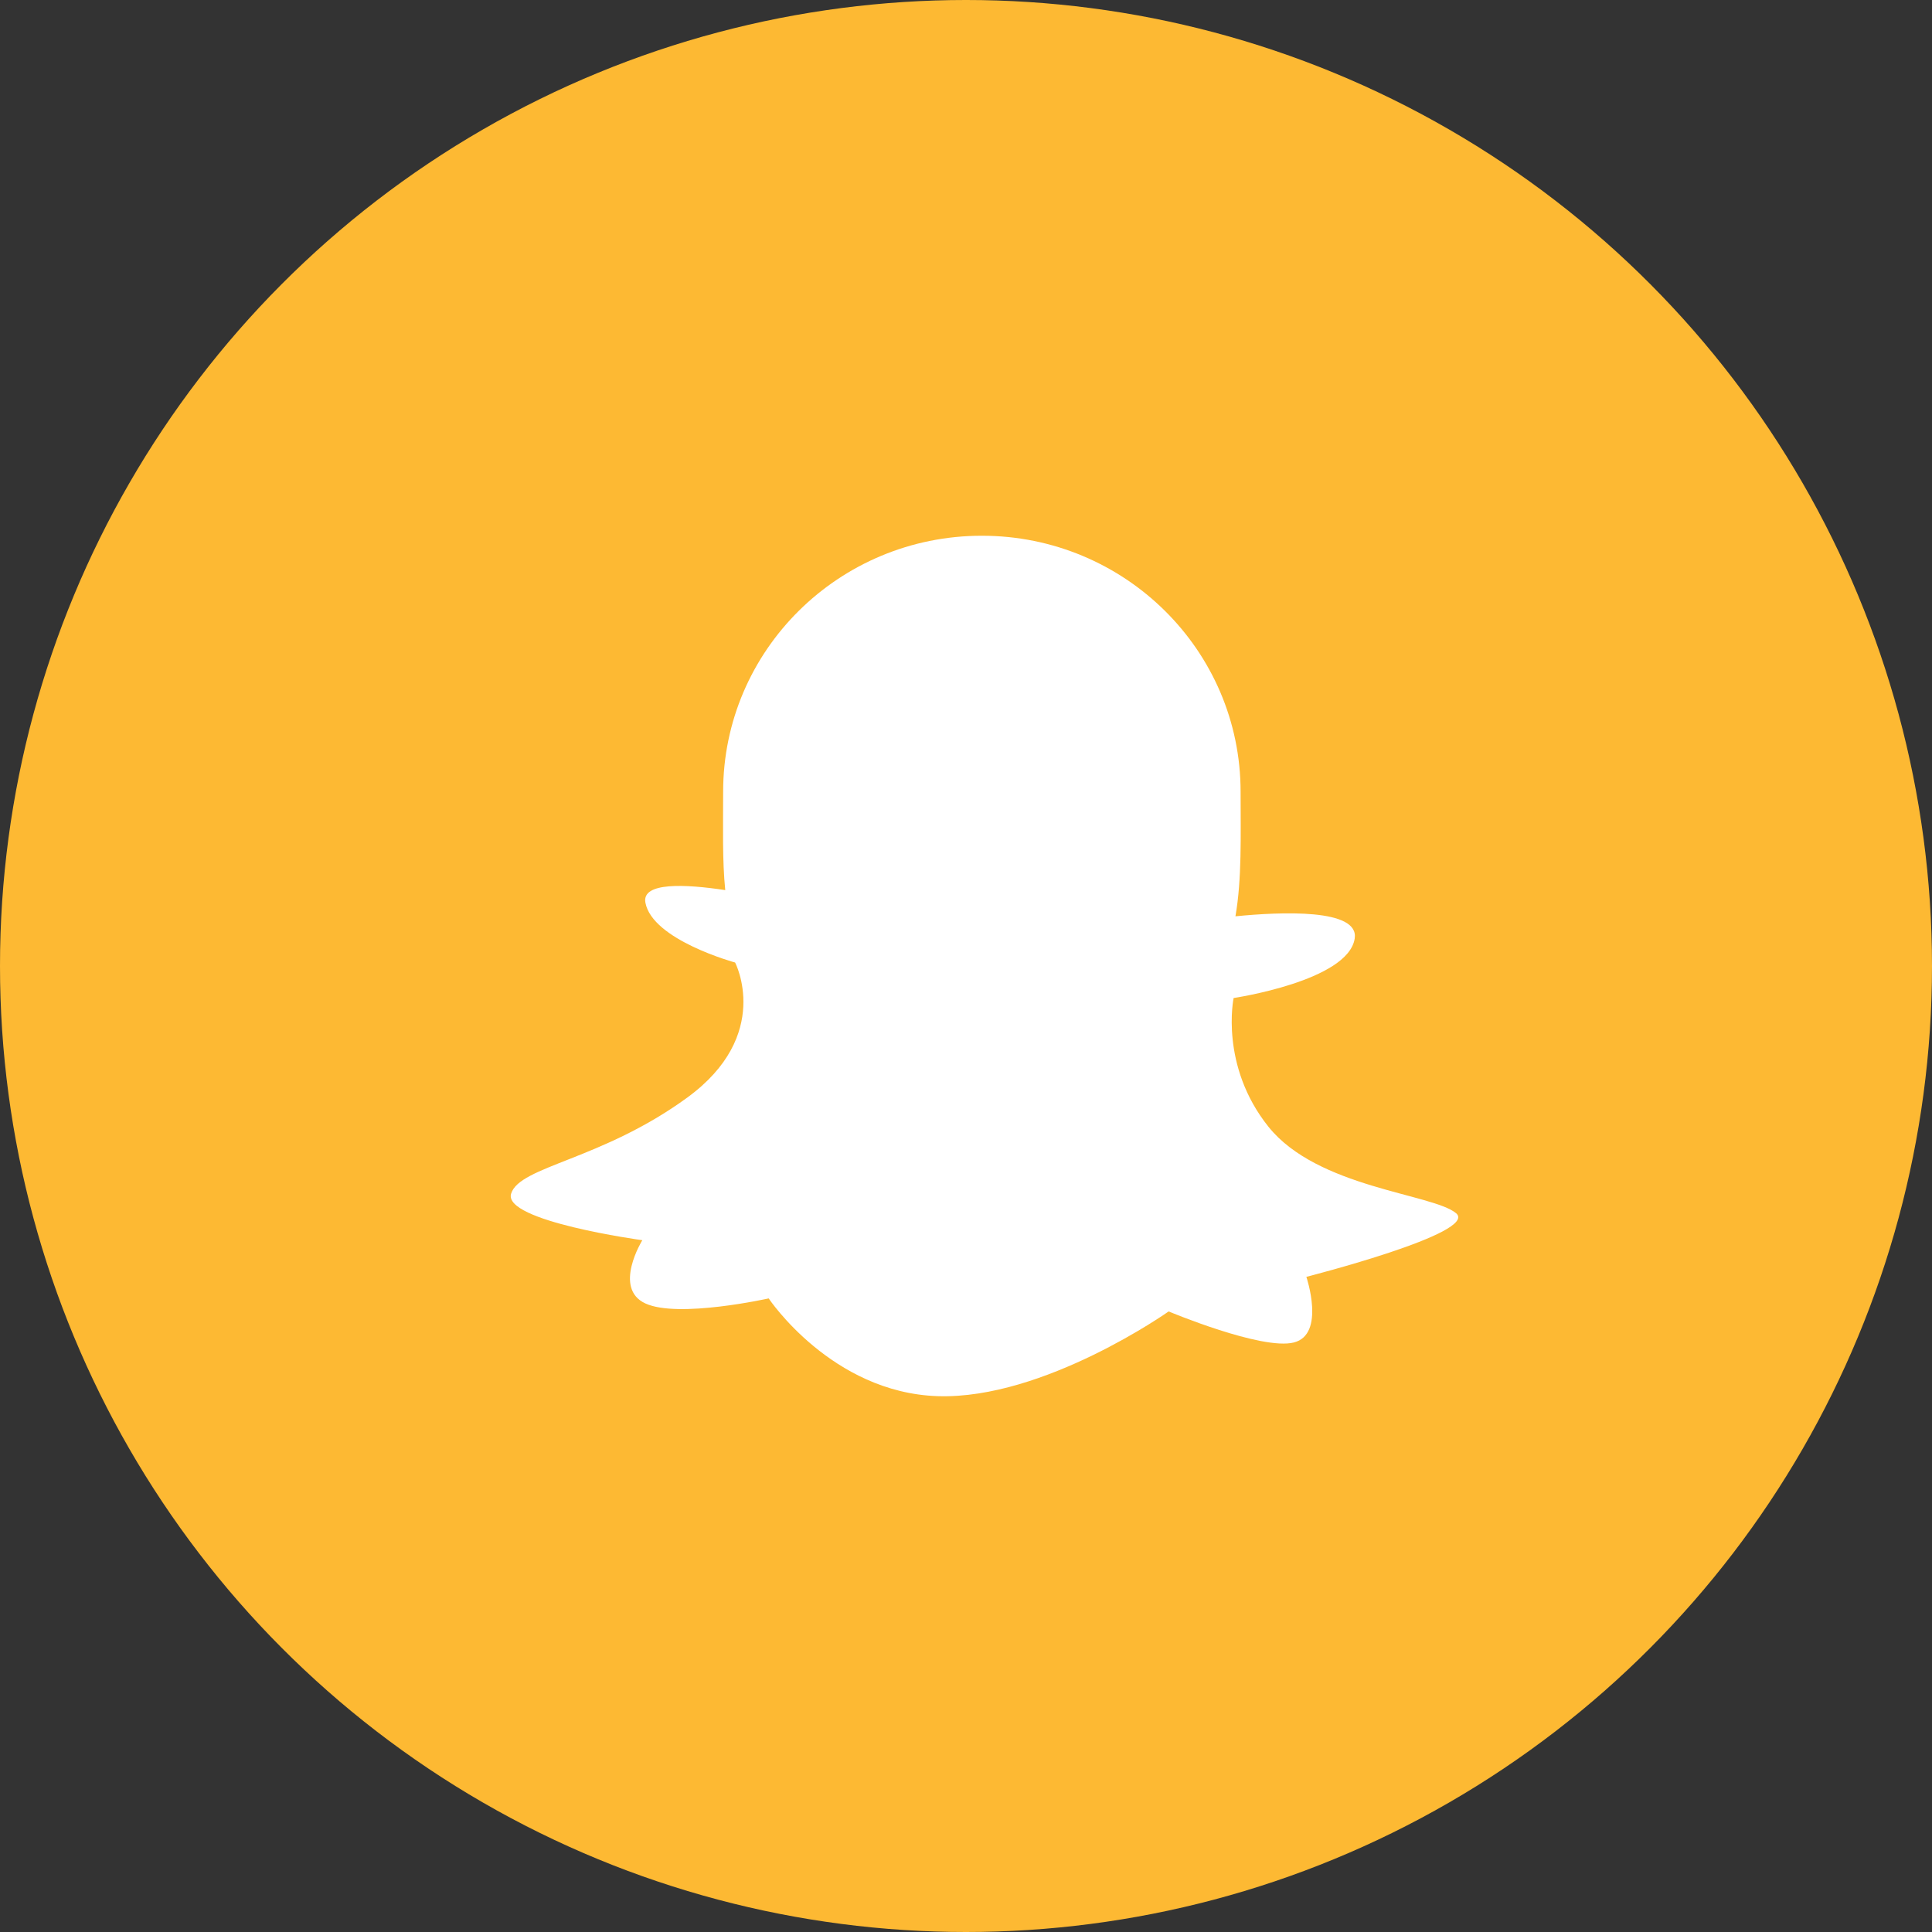 <?xml version="1.0" encoding="UTF-8" standalone="no"?>
<svg width="54px" height="54px" viewBox="0 0 54 54" version="1.1" xmlns="http://www.w3.org/2000/svg" xmlns:xlink="http://www.w3.org/1999/xlink">
    <rect x="0" y="0" width="54" height="54" fill="#333333" stroke="none"/>
    <!-- Generator: Sketch 3.8.3 (29802) - http://www.bohemiancoding.com/sketch -->
    <title>snapchat</title>
    <desc>Created with Sketch.</desc>
    <defs></defs>
    <g id="v5" stroke="none" stroke-width="1" fill="none" fill-rule="evenodd">
        <g id="sobre" transform="translate(-738, -3966)">
            <g id="redes-sociais" transform="translate(1, 3842)">
                <g transform="translate(231, 124)" id="snapchat">
                    <g transform="translate(506, 0)">
                        <rect id="Rectangle" x="0" y="0" width="54" height="54"></rect>
                        <ellipse id="Oval" fill="#FDB933" cx="27" cy="27" rx="27" ry="27"></ellipse>
                        <path d="M34.531,25.611 C34.713,24.562 34.675,23.366 34.675,22.129 C34.675,18.178 31.437,14.974 27.443,14.974 C23.449,14.974 20.212,18.178 20.212,22.129 C20.212,23.122 20.187,24.046 20.271,24.879 C19.155,24.71 17.933,24.65 18.039,25.228 C18.232,26.274 20.547,26.903 20.547,26.903 C20.547,26.903 21.603,28.933 19.206,30.68 C16.809,32.427 14.528,32.591 14.286,33.362 C14.044,34.132 17.953,34.664 17.953,34.664 C17.953,34.664 17.122,36.009 18.039,36.432 C18.957,36.855 21.485,36.291 21.485,36.291 C21.485,36.291 23.242,38.926 26.211,39.023 C29.181,39.119 32.664,36.655 32.664,36.655 C32.664,36.655 35.269,37.748 36.163,37.523 C37.058,37.298 36.513,35.688 36.513,35.688 C36.513,35.688 41.355,34.457 40.697,33.909 C40.039,33.362 36.823,33.204 35.453,31.492 C34.084,29.78 34.48,27.895 34.48,27.895 C34.48,27.895 37.675,27.421 37.864,26.235 C37.998,25.388 35.803,25.485 34.531,25.611 Z" id="Oval-11" fill="#FFFFFF"></path>
                    </g>
                </g>
            </g>
        </g>
    </g>
</svg>